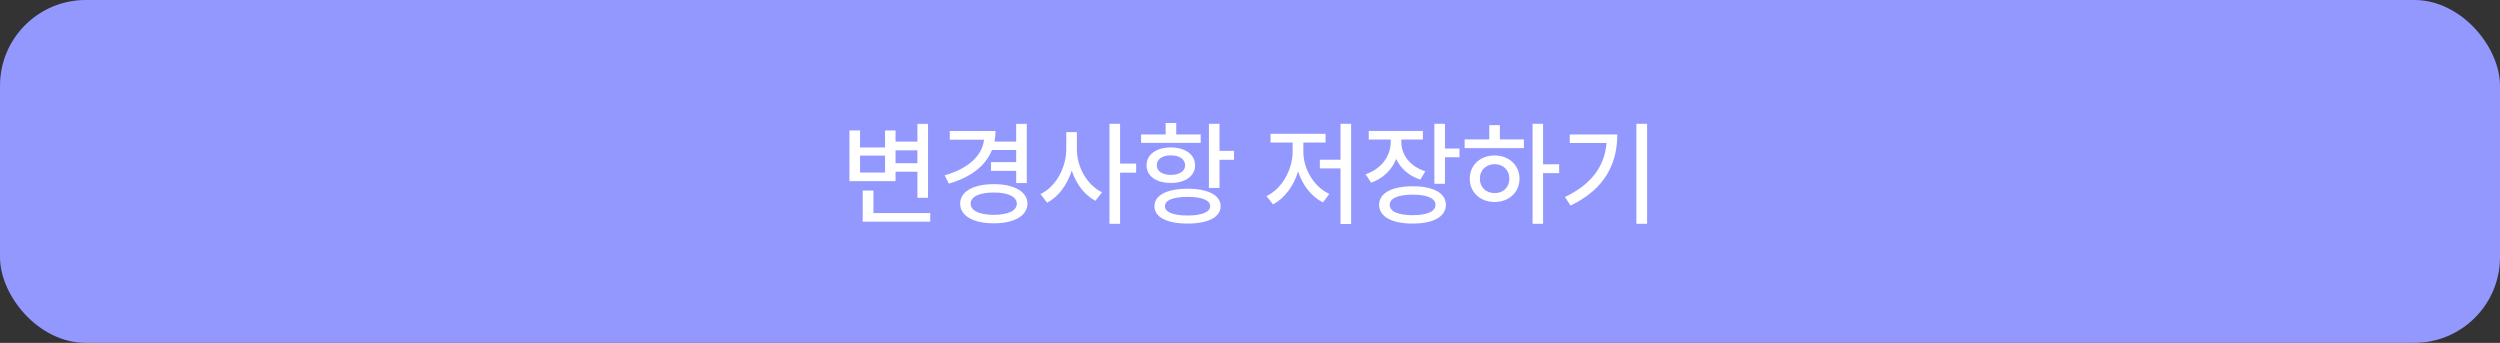 <svg width="350" height="48" viewBox="0 0 350 48" fill="none" xmlns="http://www.w3.org/2000/svg">
    <rect x="0" y="0" width="350" height="48" fill="#333333" stroke="none"/>
    <rect width="350" height="48" rx="12" fill="#9398FF"/>
    <path d="M129.922 17.344V27.688H128.438V24.047H125.375V25.359H118.922V18.266H120.406V20.641H123.906V18.266H125.375V19.828H128.438V17.344H129.922ZM130.234 29.828V31.031H120.781V26.672H122.281V29.828H130.234ZM120.406 24.156H123.906V21.781H120.406V24.156ZM125.375 22.844H128.438V21.047H125.375V22.844ZM143.75 17.344V25.625H142.266V23.922H138.734V22.703H142.266V21H138.875C137.977 23.25 135.875 24.836 132.844 25.703L132.25 24.547C135.562 23.594 137.5 21.82 137.766 19.562H132.969V18.344H139.375C139.375 18.859 139.32 19.359 139.234 19.828H142.266V17.344H143.75ZM139.141 25.781C141.969 25.781 143.828 26.812 143.844 28.516C143.828 30.219 141.969 31.266 139.141 31.266C136.266 31.266 134.422 30.219 134.422 28.516C134.422 26.812 136.266 25.781 139.141 25.781ZM139.141 26.953C137.141 26.953 135.891 27.516 135.891 28.516C135.891 29.5 137.141 30.078 139.141 30.078C141.109 30.078 142.344 29.5 142.359 28.516C142.344 27.516 141.109 26.953 139.141 26.953ZM150.766 20.891C150.75 23.375 152.188 25.906 154.281 26.922L153.359 28.109C151.836 27.32 150.656 25.75 150.047 23.875C149.414 25.875 148.188 27.547 146.594 28.375L145.672 27.172C147.828 26.141 149.281 23.453 149.281 20.891V18.5H150.766V20.891ZM156.812 17.328V22.906H159.062V24.172H156.812V31.328H155.328V17.328H156.812ZM170.734 17.328V21.125H172.766V22.375H170.734V26.312H169.25V17.328H170.734ZM166.266 26.422C169.125 26.422 170.891 27.328 170.891 28.875C170.891 30.391 169.125 31.312 166.266 31.297C163.375 31.312 161.609 30.391 161.625 28.875C161.609 27.328 163.375 26.422 166.266 26.422ZM166.266 27.562C164.25 27.562 163.078 28.016 163.094 28.875C163.078 29.688 164.25 30.172 166.266 30.172C168.25 30.172 169.422 29.688 169.422 28.875C169.422 28.016 168.25 27.562 166.266 27.562ZM168.094 18.828V20H159.75V18.828H163.188V17.219H164.672V18.828H168.094ZM163.922 20.641C165.938 20.641 167.312 21.641 167.312 23.141C167.312 24.641 165.938 25.625 163.922 25.609C161.875 25.625 160.516 24.641 160.516 23.141C160.516 21.641 161.875 20.641 163.922 20.641ZM163.922 21.75C162.734 21.75 161.938 22.281 161.953 23.141C161.938 23.969 162.734 24.484 163.922 24.484C165.109 24.484 165.906 23.969 165.922 23.141C165.906 22.281 165.109 21.75 163.922 21.75ZM189.156 17.328V31.359H187.672V23.578H184.781V22.359H187.672V17.328H189.156ZM182.469 21.266C182.469 23.641 183.953 26.188 186.109 27.141L185.219 28.328C183.602 27.547 182.352 25.914 181.734 24C181.109 26.039 179.836 27.781 178.219 28.609L177.312 27.453C179.453 26.438 180.953 23.781 180.969 21.266V19.953H177.875V18.734H185.578V19.953H182.469V21.266ZM196.188 19.906C196.188 21.688 197.422 23.312 199.547 23.984L198.844 25.141C197.25 24.633 196.086 23.578 195.469 22.25C194.859 23.781 193.633 24.992 191.953 25.578L191.188 24.391C193.375 23.672 194.688 21.859 194.703 19.922V19.531H191.625V18.328H199.203V19.531H196.188V19.906ZM202.297 17.328V20.797H204.328V22.016H202.297V25.734H200.812V17.328H202.297ZM197.781 26.078C200.672 26.078 202.422 27.031 202.422 28.672C202.422 30.328 200.672 31.312 197.781 31.297C194.859 31.312 193.078 30.328 193.078 28.672C193.078 27.031 194.859 26.078 197.781 26.078ZM197.781 27.25C195.75 27.25 194.547 27.766 194.562 28.672C194.547 29.609 195.75 30.125 197.781 30.125C199.797 30.125 200.969 29.609 200.969 28.672C200.969 27.766 199.797 27.25 197.781 27.25ZM216.031 17.328V23H218.281V24.234H216.031V31.328H214.562V17.328H216.031ZM213.344 19.516V20.734H205.047V19.516H208.5V17.516H209.984V19.516H213.344ZM209.25 21.766C211.25 21.766 212.719 23.109 212.734 25.016C212.719 26.938 211.25 28.266 209.25 28.281C207.234 28.266 205.766 26.938 205.766 25.016C205.766 23.109 207.234 21.766 209.25 21.766ZM209.25 22.984C208.062 22.984 207.172 23.812 207.188 25.016C207.172 26.234 208.062 27.047 209.25 27.031C210.438 27.047 211.312 26.234 211.312 25.016C211.312 23.812 210.438 22.984 209.25 22.984ZM230.594 17.328V31.328H229.094V17.328H230.594ZM226.422 18.828C226.422 22.922 224.672 26.484 219.875 28.781L219.094 27.578C222.82 25.805 224.633 23.281 224.922 20.016H219.766V18.828H226.422Z" fill="white"/>
</svg>
